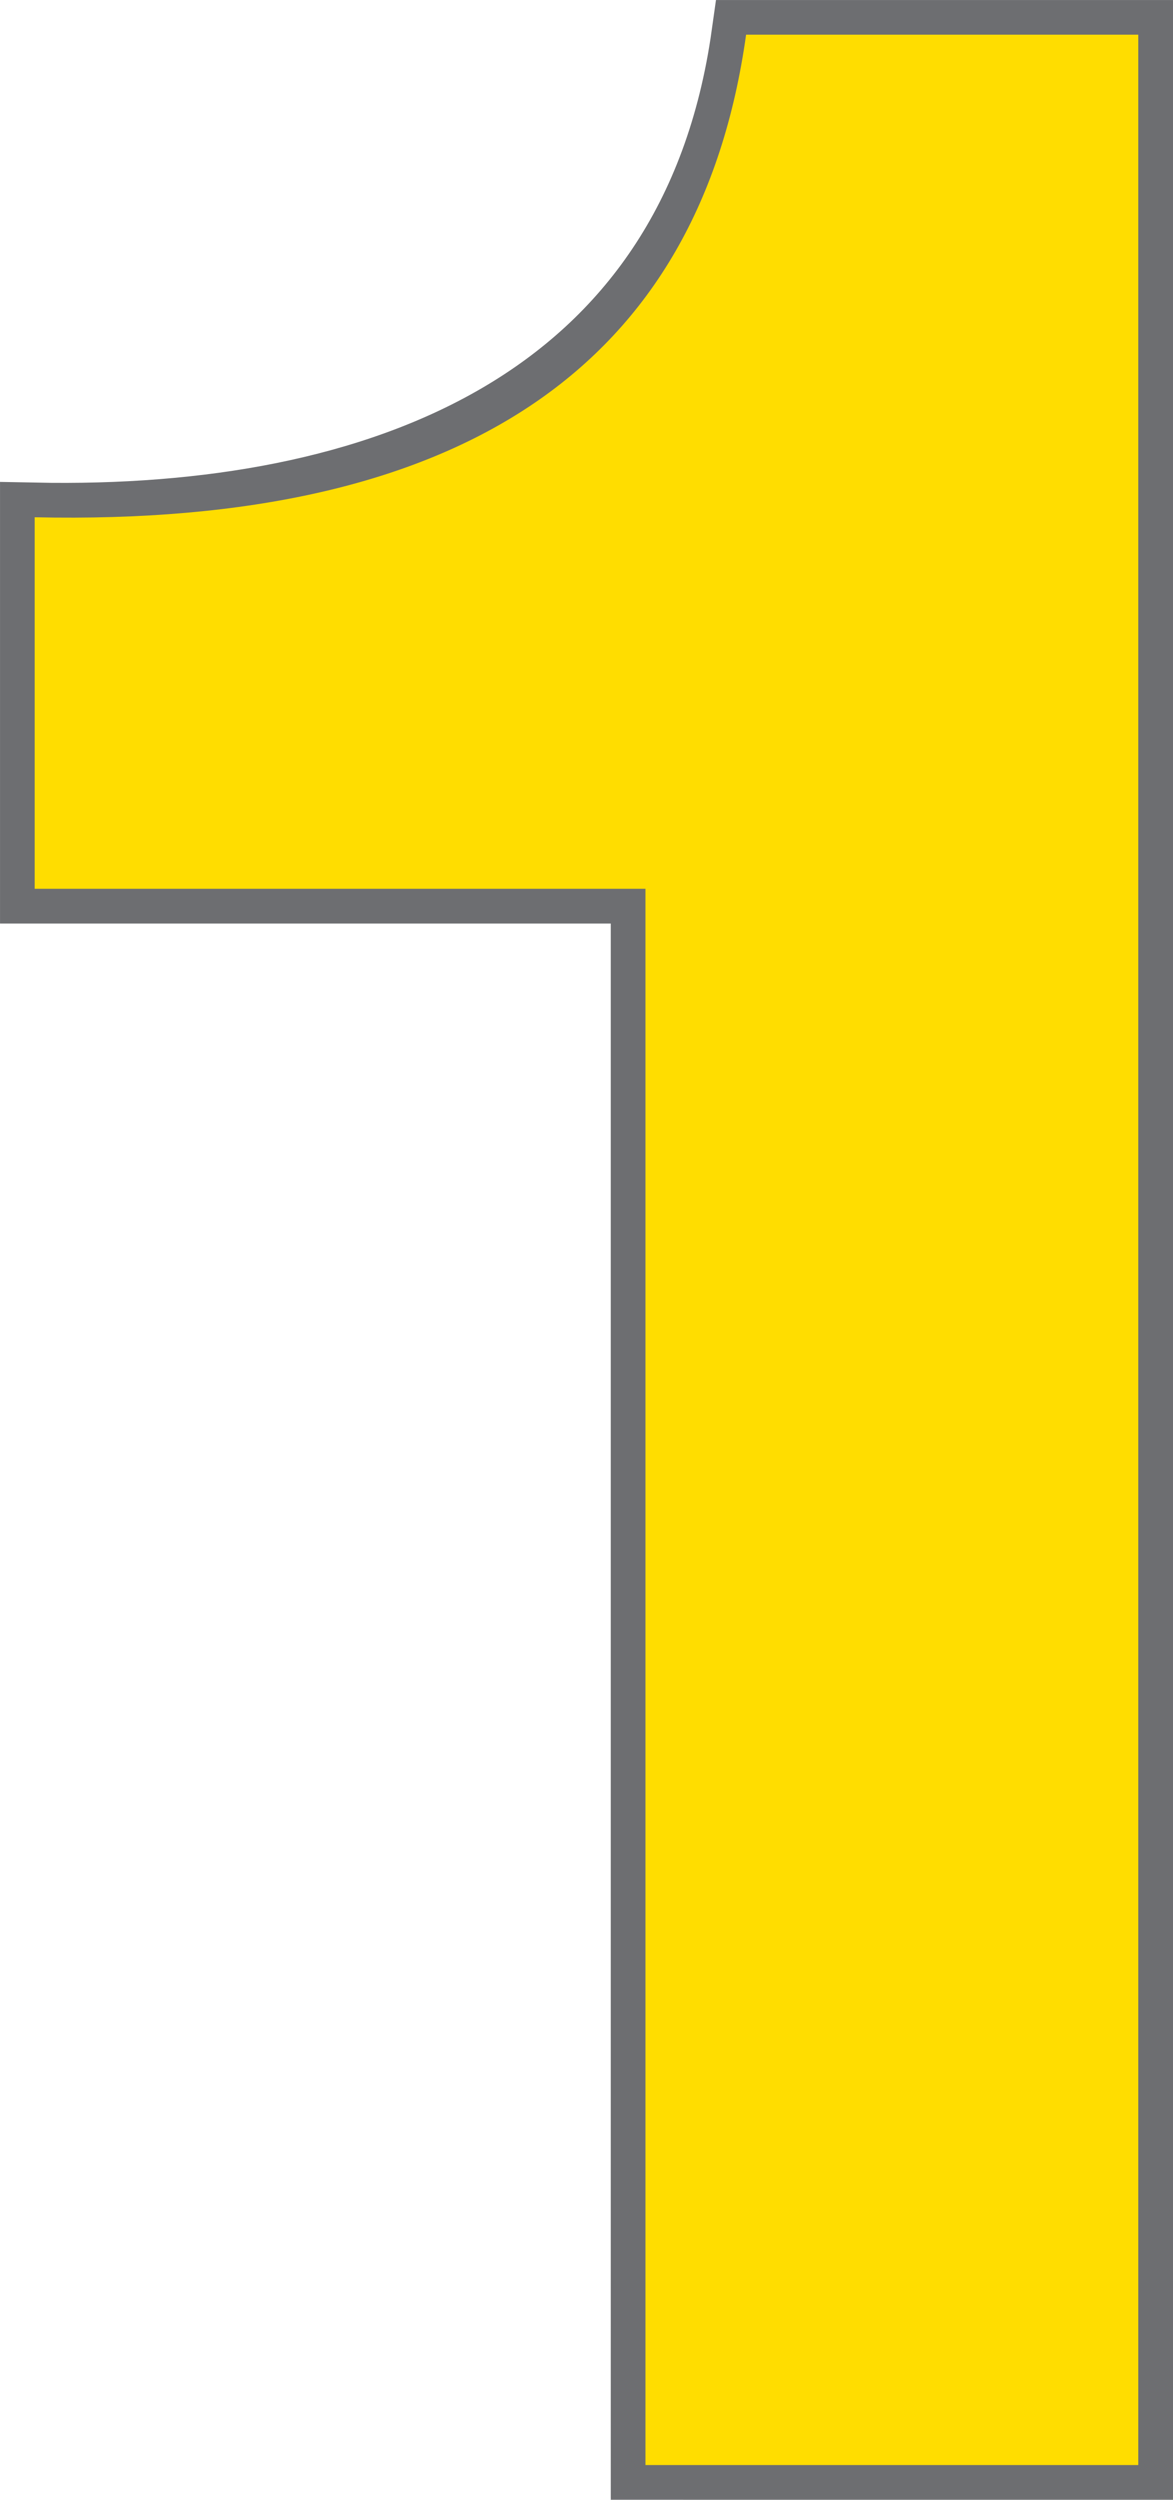 <svg xmlns="http://www.w3.org/2000/svg" viewBox="0 0 23.952 51.023"><g data-name="Layer 2"><g data-name="Layer 1"><path d="M23.244 50.315V.709h-8.008C14.173 8.29 7.724 10.7.709 10.559v7.583H13.18v32.172Z" style="fill:none;stroke:#6d6e71;stroke-width:1.417px"/><path d="M23.243.708v49.606H13.18V18.141H.708v-7.583q13.11.285 14.527-9.85Z" style="fill:#fd0"/></g></g></svg>